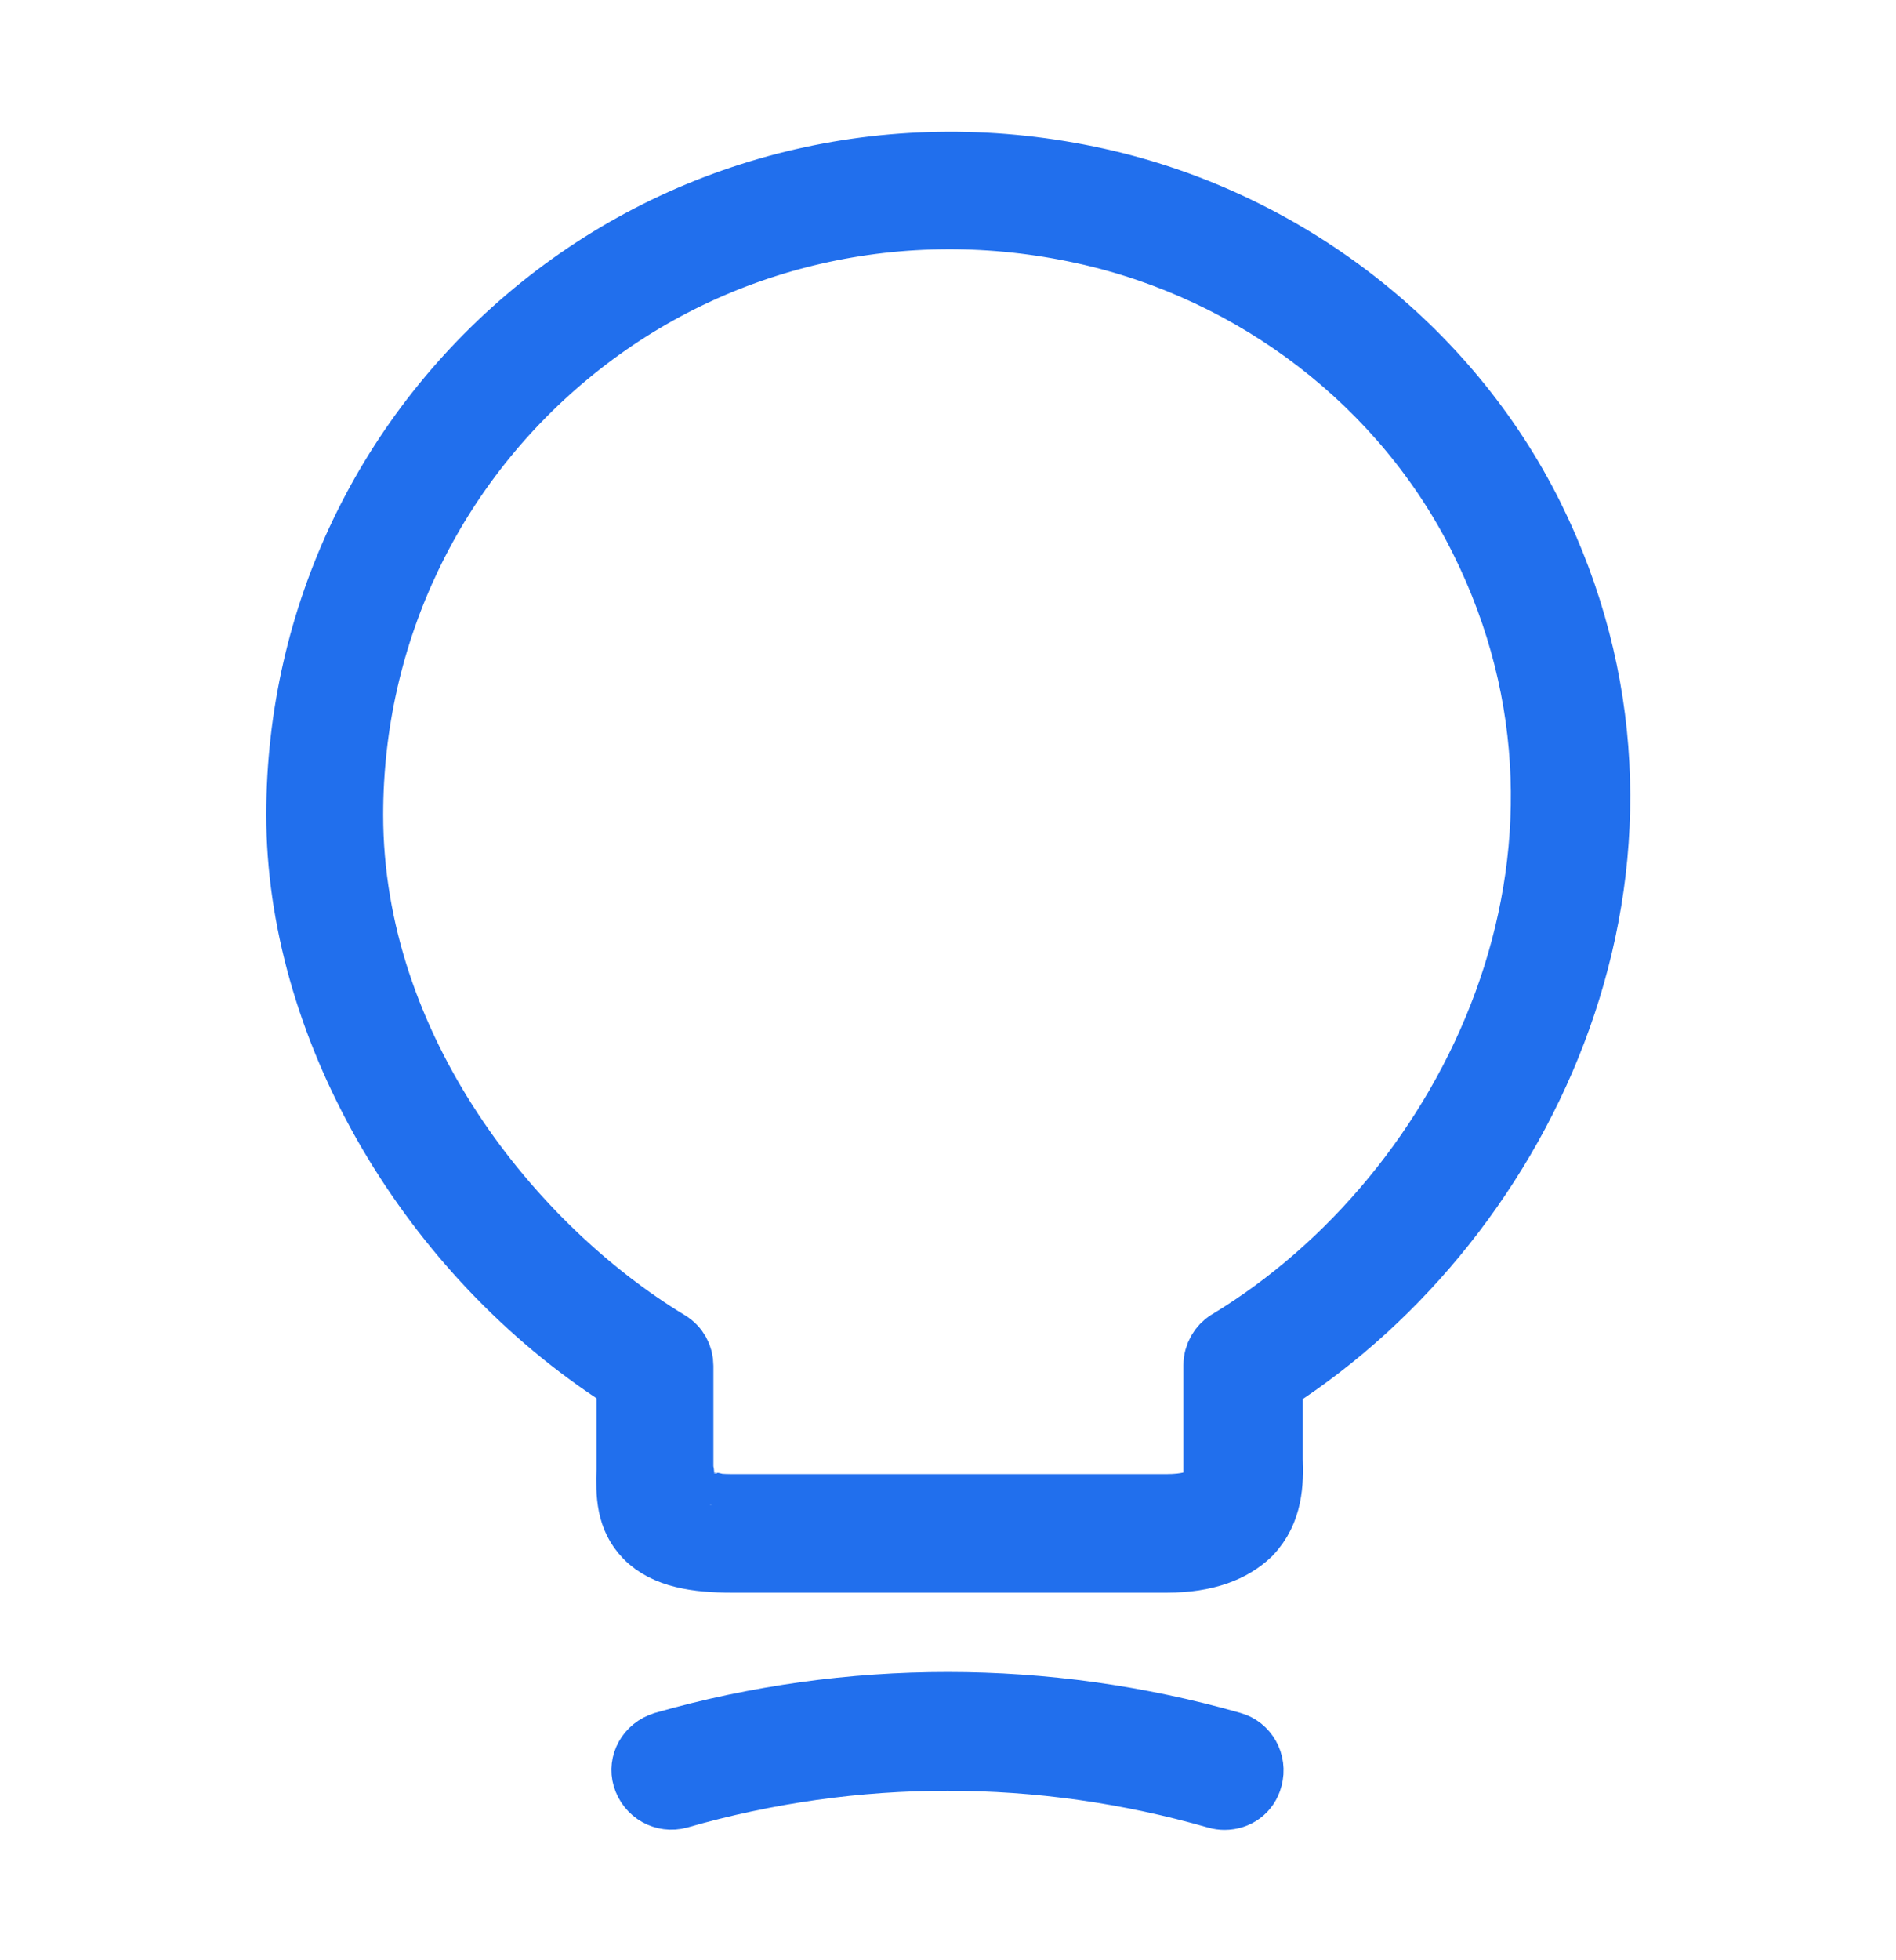 <svg width="30" height="31" viewBox="0 0 30 31" fill="none" xmlns="http://www.w3.org/2000/svg">
<path d="M9.938 23.241L9.938 23.233V23.225V22.112V21.845L9.715 21.696C6.689 19.679 4.713 16.177 4.713 12.887C4.713 9.752 6.119 6.82 8.564 4.852C11.006 2.887 14.213 2.145 17.355 2.838L17.355 2.838C20.336 3.494 22.909 5.486 24.24 8.16C26.817 13.35 24.348 19.006 20.334 21.71L20.113 21.859V22.125V23.062V23.071L20.113 23.08C20.126 23.439 20.12 23.898 19.773 24.258C19.501 24.518 19.09 24.687 18.463 24.687H11.575C11.027 24.687 10.526 24.614 10.221 24.301C9.933 24.005 9.925 23.636 9.938 23.241ZM10.8 23.3V23.302C10.8 23.295 10.8 23.293 10.8 23.3ZM10.788 23.787H10.8V23.8H11.3C11.3 23.8 11.302 23.8 11.305 23.8L11.321 23.801C11.337 23.802 11.351 23.803 11.377 23.805C11.424 23.808 11.489 23.812 11.563 23.812H18.463C18.617 23.812 18.747 23.797 18.847 23.772L19.225 23.678V23.287V23.287V23.287V23.287V23.287V23.286V23.286V23.286V23.286V23.285V23.285V23.285V23.285V23.285V23.284V23.284V23.284V23.284V23.283V23.283V23.283V23.283V23.282V23.282V23.282V23.282V23.282V23.281V23.281V23.281V23.281V23.28V23.28V23.28V23.28V23.279V23.279V23.279V23.279V23.279V23.278V23.278V23.278V23.278V23.277V23.277V23.277V23.277V23.276V23.276V23.276V23.276V23.276V23.275V23.275V23.275V23.275V23.274V23.274V23.274V23.274V23.273V23.273V23.273V23.273V23.273V23.272V23.272V23.272V23.272V23.271V23.271V23.271V23.271V23.27V23.27V23.27V23.27V23.27V23.269V23.269V23.269V23.268V23.268V23.268V23.268V23.267V23.267V23.267V23.267V23.267V23.266V23.266V23.266V23.266V23.265V23.265V23.265V23.265V23.264V23.264V23.264V23.264V23.263V23.263V23.263V23.263V23.262V23.262V23.262V23.262V23.262V23.261V23.261V23.261V23.261V23.26V23.26V23.26V23.259V23.259V23.259V23.259V23.259V23.258V23.258V23.258V23.258V23.257V23.257V23.257V23.257V23.256V23.256V23.256V23.256V23.255V23.255V23.255V23.255V23.254V23.254V23.254V23.254V23.253V23.253V23.253V23.253V23.252V23.252V23.252V23.252V23.251V23.251V23.251V23.251V23.25V23.25V23.25V23.25V23.249V23.249V23.249V23.249V23.248V23.248V23.248V23.248V23.247V23.247V23.247V23.247V23.246V23.246V23.246V23.245V23.245V23.245V23.245V23.244V23.244V23.244V23.244V23.244V23.243V23.243V23.243V23.242V23.242V23.242V23.242V23.241V23.241V23.241V23.241V23.241V23.24V23.24V23.24V23.239V23.239V23.239V23.239V23.238V23.238V23.238V23.238V23.237V23.237V23.237V23.237V23.236V23.236V23.236V23.236V23.235V23.235V23.235V23.235V23.234V23.234V23.234V23.234V23.233V23.233V23.233V23.233V23.232V23.232V23.232V23.232V23.231V23.231V23.231V23.23V23.23V23.23V23.23V23.23V23.229V23.229V23.229V23.229V23.228V23.228V23.228V23.227V23.227V23.227V23.227V23.226V23.226V23.226V23.226V23.225V23.225V23.225V23.225V23.224V23.224V23.224V23.224V23.223V23.223V23.223V23.223V23.222V23.222V23.222V23.221V23.221V23.221V23.221V23.221V23.22V23.22V23.22V23.22V23.219V23.219V23.219V23.218V23.218V23.218V23.218V23.217V23.217V23.217V23.217V23.216V23.216V23.216V23.216V23.215V23.215V23.215V23.215V23.214V23.214V23.214V23.214V23.213V23.213V23.213V23.213V23.212V23.212V23.212V23.212V23.211V23.211V23.211V23.211V23.21V23.21V23.21V23.209V23.209V23.209V23.209V23.209V23.208V23.208V23.208V23.207V23.207V23.207V23.207V23.206V23.206V23.206V23.206V23.206V23.205V23.205V23.205V23.204V23.204V23.204V23.204V23.203V23.203V23.203V23.203V23.202V23.202V23.202V23.202V23.201V23.201V23.201V23.201V23.2V23.2V23.2V23.2V23.199V23.199V23.199V23.199V23.198V23.198V23.198V23.198V23.197V23.197V23.197V23.197V23.196V23.196V23.196V23.196V23.195V23.195V23.195V23.195V23.194V23.194V23.194V23.194V23.193V23.193V23.193V23.193V23.192V23.192V23.192V23.192V23.192V23.191V23.191V23.191V23.191V23.19V23.19V23.19V23.189V23.189V23.189V23.189V23.189V23.188V23.188V23.188V23.188V23.187V23.187V23.187V23.187V23.186V23.186V23.186V23.186V23.185V23.185V23.185V23.185V23.184V23.184V23.184V23.184V23.183V23.183V23.183V23.183V23.183V23.182V23.182V23.182V23.181V23.181V23.181V23.181V23.18V23.18V23.18V23.18V23.18V23.179V23.179V23.179V23.179V23.178V23.178V23.178V23.178V23.177V23.177V23.177V23.177V23.177V23.176V23.176V23.176V23.176V23.175V23.175V23.175V23.175V23.174V23.174V23.174V23.174V23.174V23.173V23.173V23.173V23.172V23.172V23.172V23.172V23.172V23.171V23.171V23.171V23.171V23.171V23.17V23.17V23.17V23.169V23.169V23.169V23.169V23.169V23.168V23.168V23.168V23.168V23.168V23.167V23.167V23.167V23.167V23.166V23.166V23.166V23.166V23.166V23.165V23.165V23.165V23.165V23.164V23.164V23.164V23.164V23.163V23.163V23.163V23.163V23.163V23.162V21.587C19.225 21.434 19.311 21.288 19.43 21.218L19.43 21.218L19.434 21.215C23.302 18.876 25.916 13.5 23.435 8.527C22.216 6.075 19.864 4.268 17.145 3.674C14.276 3.042 11.333 3.713 9.087 5.523C6.844 7.331 5.563 10.011 5.563 12.887C5.563 16.586 8.101 19.728 10.578 21.227C10.714 21.31 10.788 21.447 10.788 21.6V23.287V23.787ZM11.285 23.787H11.288C11.295 23.787 11.293 23.788 11.285 23.787Z" fill="#216FED" stroke="#216FED"/>
<path d="M19.488 27.569L19.488 27.569L19.492 27.57C19.717 27.632 19.86 27.875 19.793 28.118L19.792 28.123C19.741 28.316 19.574 28.438 19.375 28.438C19.336 28.438 19.295 28.433 19.25 28.42C16.461 27.62 13.529 27.619 10.74 28.419C10.507 28.482 10.264 28.35 10.191 28.107C10.127 27.892 10.25 27.646 10.504 27.568C13.438 26.732 16.554 26.733 19.488 27.569Z" fill="#216FED" stroke="#216FED"/>
</svg>
